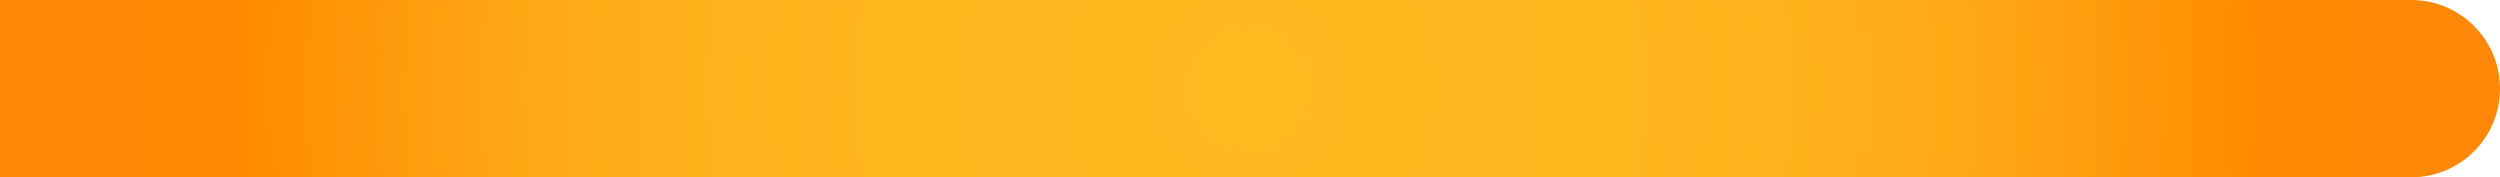 <?xml version="1.0" encoding="utf-8"?>
<!-- Generator: Adobe Illustrator 17.0.0, SVG Export Plug-In . SVG Version: 6.00 Build 0)  -->
<!DOCTYPE svg PUBLIC "-//W3C//DTD SVG 1.1//EN" "http://www.w3.org/Graphics/SVG/1.1/DTD/svg11.dtd">
<svg version="1.1" id="Layer_1" xmlns="http://www.w3.org/2000/svg" xmlns:xlink="http://www.w3.org/1999/xlink" x="0px" y="0px"
	 width="705px" height="50px" viewBox="0 0 705 50" enable-background="new 0 0 705 50" xml:space="preserve">
<radialGradient id="SVGID_1_" cx="352.5" cy="25" r="353.385" gradientUnits="userSpaceOnUse">
	<stop  offset="0" style="stop-color:#FFBA20"/>
	<stop  offset="0.303" style="stop-color:#FFB71E"/>
	<stop  offset="0.493" style="stop-color:#FFAF19"/>
	<stop  offset="0.651" style="stop-color:#FFA00F"/>
	<stop  offset="0.792" style="stop-color:#FF8C01"/>
	<stop  offset="0.802" style="stop-color:#FF8A00"/>
	<stop  offset="1" style="stop-color:#FF8809"/>
</radialGradient>
<path fill-rule="evenodd" clip-rule="evenodd" fill="url(#SVGID_1_)" d="M680,0H0v50h680c13.807,0,25-11.193,25-25
	C705,11.193,693.807,0,680,0z"/>
</svg>

